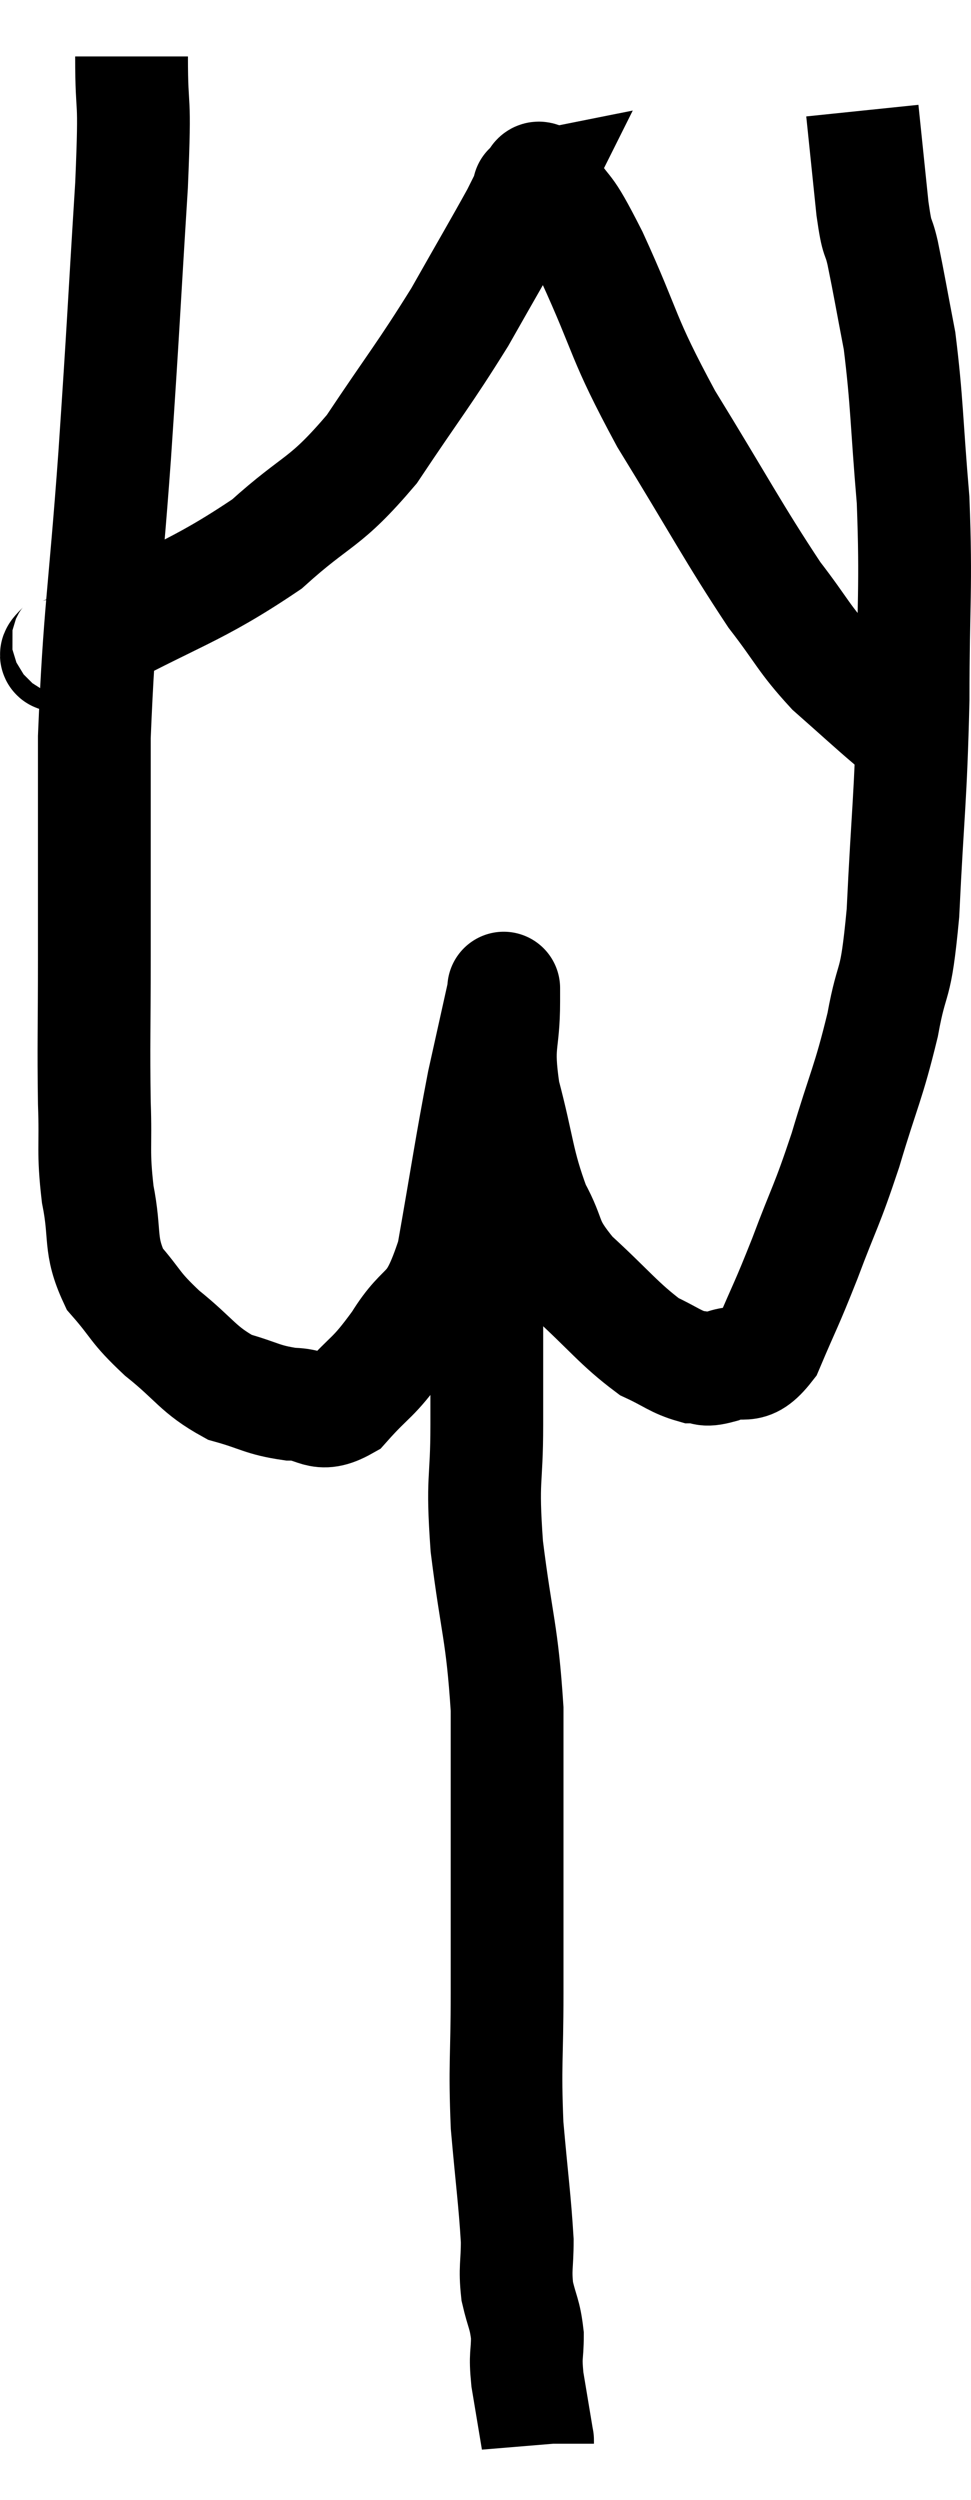 <svg xmlns="http://www.w3.org/2000/svg" viewBox="11.767 2.84 17.22 44.3" width="17.22" height="44.3"><path d="M 14.1 3.84 C 14.1 4.98, 14.175 4.35, 14.1 6.12 C 13.95 8.52, 13.965 8.475, 13.8 10.92 C 13.62 13.41, 13.53 13.68, 13.44 15.9 C 13.44 17.85, 13.44 18.18, 13.44 19.8 C 13.44 21.09, 13.425 21.33, 13.44 22.38 C 13.47 23.19, 13.41 23.22, 13.5 24 C 13.65 24.75, 13.515 24.885, 13.8 25.5 C 14.22 25.98, 14.13 25.98, 14.64 26.46 C 15.24 26.94, 15.27 27.105, 15.84 27.42 C 16.38 27.57, 16.41 27.645, 16.92 27.72 C 17.4 27.72, 17.4 27.99, 17.88 27.72 C 18.36 27.18, 18.36 27.3, 18.84 26.64 C 19.32 25.86, 19.425 26.235, 19.8 25.08 C 20.07 23.55, 20.115 23.19, 20.34 22.02 C 20.52 21.21, 20.61 20.805, 20.7 20.4 C 20.7 20.4, 20.7 20.4, 20.7 20.4 C 20.7 20.4, 20.7 20.355, 20.7 20.4 C 20.7 20.49, 20.7 20.13, 20.7 20.58 C 20.7 21.39, 20.565 21.285, 20.7 22.2 C 20.97 23.22, 20.94 23.43, 21.24 24.24 C 21.57 24.84, 21.39 24.825, 21.9 25.44 C 22.59 26.07, 22.74 26.295, 23.28 26.7 C 23.67 26.88, 23.745 26.97, 24.06 27.06 C 24.3 27.06, 24.21 27.15, 24.54 27.06 C 24.96 26.88, 25.005 27.18, 25.38 26.7 C 25.71 25.92, 25.695 26.01, 26.04 25.14 C 26.4 24.18, 26.415 24.255, 26.76 23.22 C 27.09 22.11, 27.165 22.05, 27.42 21 C 27.6 20.01, 27.645 20.46, 27.78 19.02 C 27.87 17.13, 27.915 17.07, 27.96 15.24 C 27.96 13.47, 28.02 13.29, 27.96 11.7 C 27.84 10.29, 27.855 9.975, 27.72 8.88 C 27.57 8.1, 27.54 7.905, 27.42 7.32 C 27.33 6.93, 27.33 7.17, 27.24 6.54 C 27.15 5.67, 27.105 5.235, 27.06 4.8 C 27.06 4.8, 27.06 4.8, 27.06 4.8 L 27.06 4.8" fill="none" stroke="black" stroke-width="2"></path><path d="M 12.96 14.16 C 13.08 14.22, 12.315 14.7, 13.2 14.28 C 14.85 13.38, 15.21 13.35, 16.5 12.48 C 17.43 11.64, 17.505 11.805, 18.36 10.8 C 19.14 9.63, 19.275 9.495, 19.92 8.46 C 20.43 7.56, 20.625 7.23, 20.94 6.66 C 21.06 6.42, 21.12 6.3, 21.18 6.18 C 21.18 6.18, 21.105 6.195, 21.18 6.18 C 21.33 6.15, 21.21 5.82, 21.48 6.12 C 21.87 6.75, 21.735 6.345, 22.26 7.38 C 22.92 8.82, 22.77 8.76, 23.58 10.26 C 24.54 11.82, 24.765 12.27, 25.5 13.38 C 26.01 14.04, 26.01 14.145, 26.52 14.7 C 27.03 15.15, 27.24 15.345, 27.54 15.6 C 27.63 15.66, 27.675 15.69, 27.72 15.72 C 27.72 15.72, 27.72 15.72, 27.72 15.72 L 27.72 15.72" fill="none" stroke="black" stroke-width="2"></path><path d="M 20.46 23.76 C 20.43 24.15, 20.415 24.045, 20.4 24.54 C 20.4 25.14, 20.4 24.855, 20.4 25.74 C 20.4 26.91, 20.4 26.955, 20.4 28.08 C 20.4 29.16, 20.31 28.98, 20.4 30.24 C 20.58 31.68, 20.67 31.74, 20.76 33.12 C 20.76 34.44, 20.76 34.5, 20.76 35.76 C 20.76 36.96, 20.76 36.975, 20.76 38.16 C 20.76 39.33, 20.715 39.405, 20.76 40.5 C 20.85 41.52, 20.895 41.805, 20.94 42.54 C 20.94 42.99, 20.895 43.02, 20.94 43.44 C 21.03 43.83, 21.075 43.83, 21.12 44.22 C 21.12 44.61, 21.075 44.535, 21.12 45 C 21.21 45.54, 21.255 45.81, 21.3 46.08 C 21.3 46.08, 21.3 46.08, 21.3 46.08 C 21.3 46.08, 21.3 46.065, 21.3 46.08 L 21.3 46.14" fill="none" stroke="black" stroke-width="2"></path></svg>
